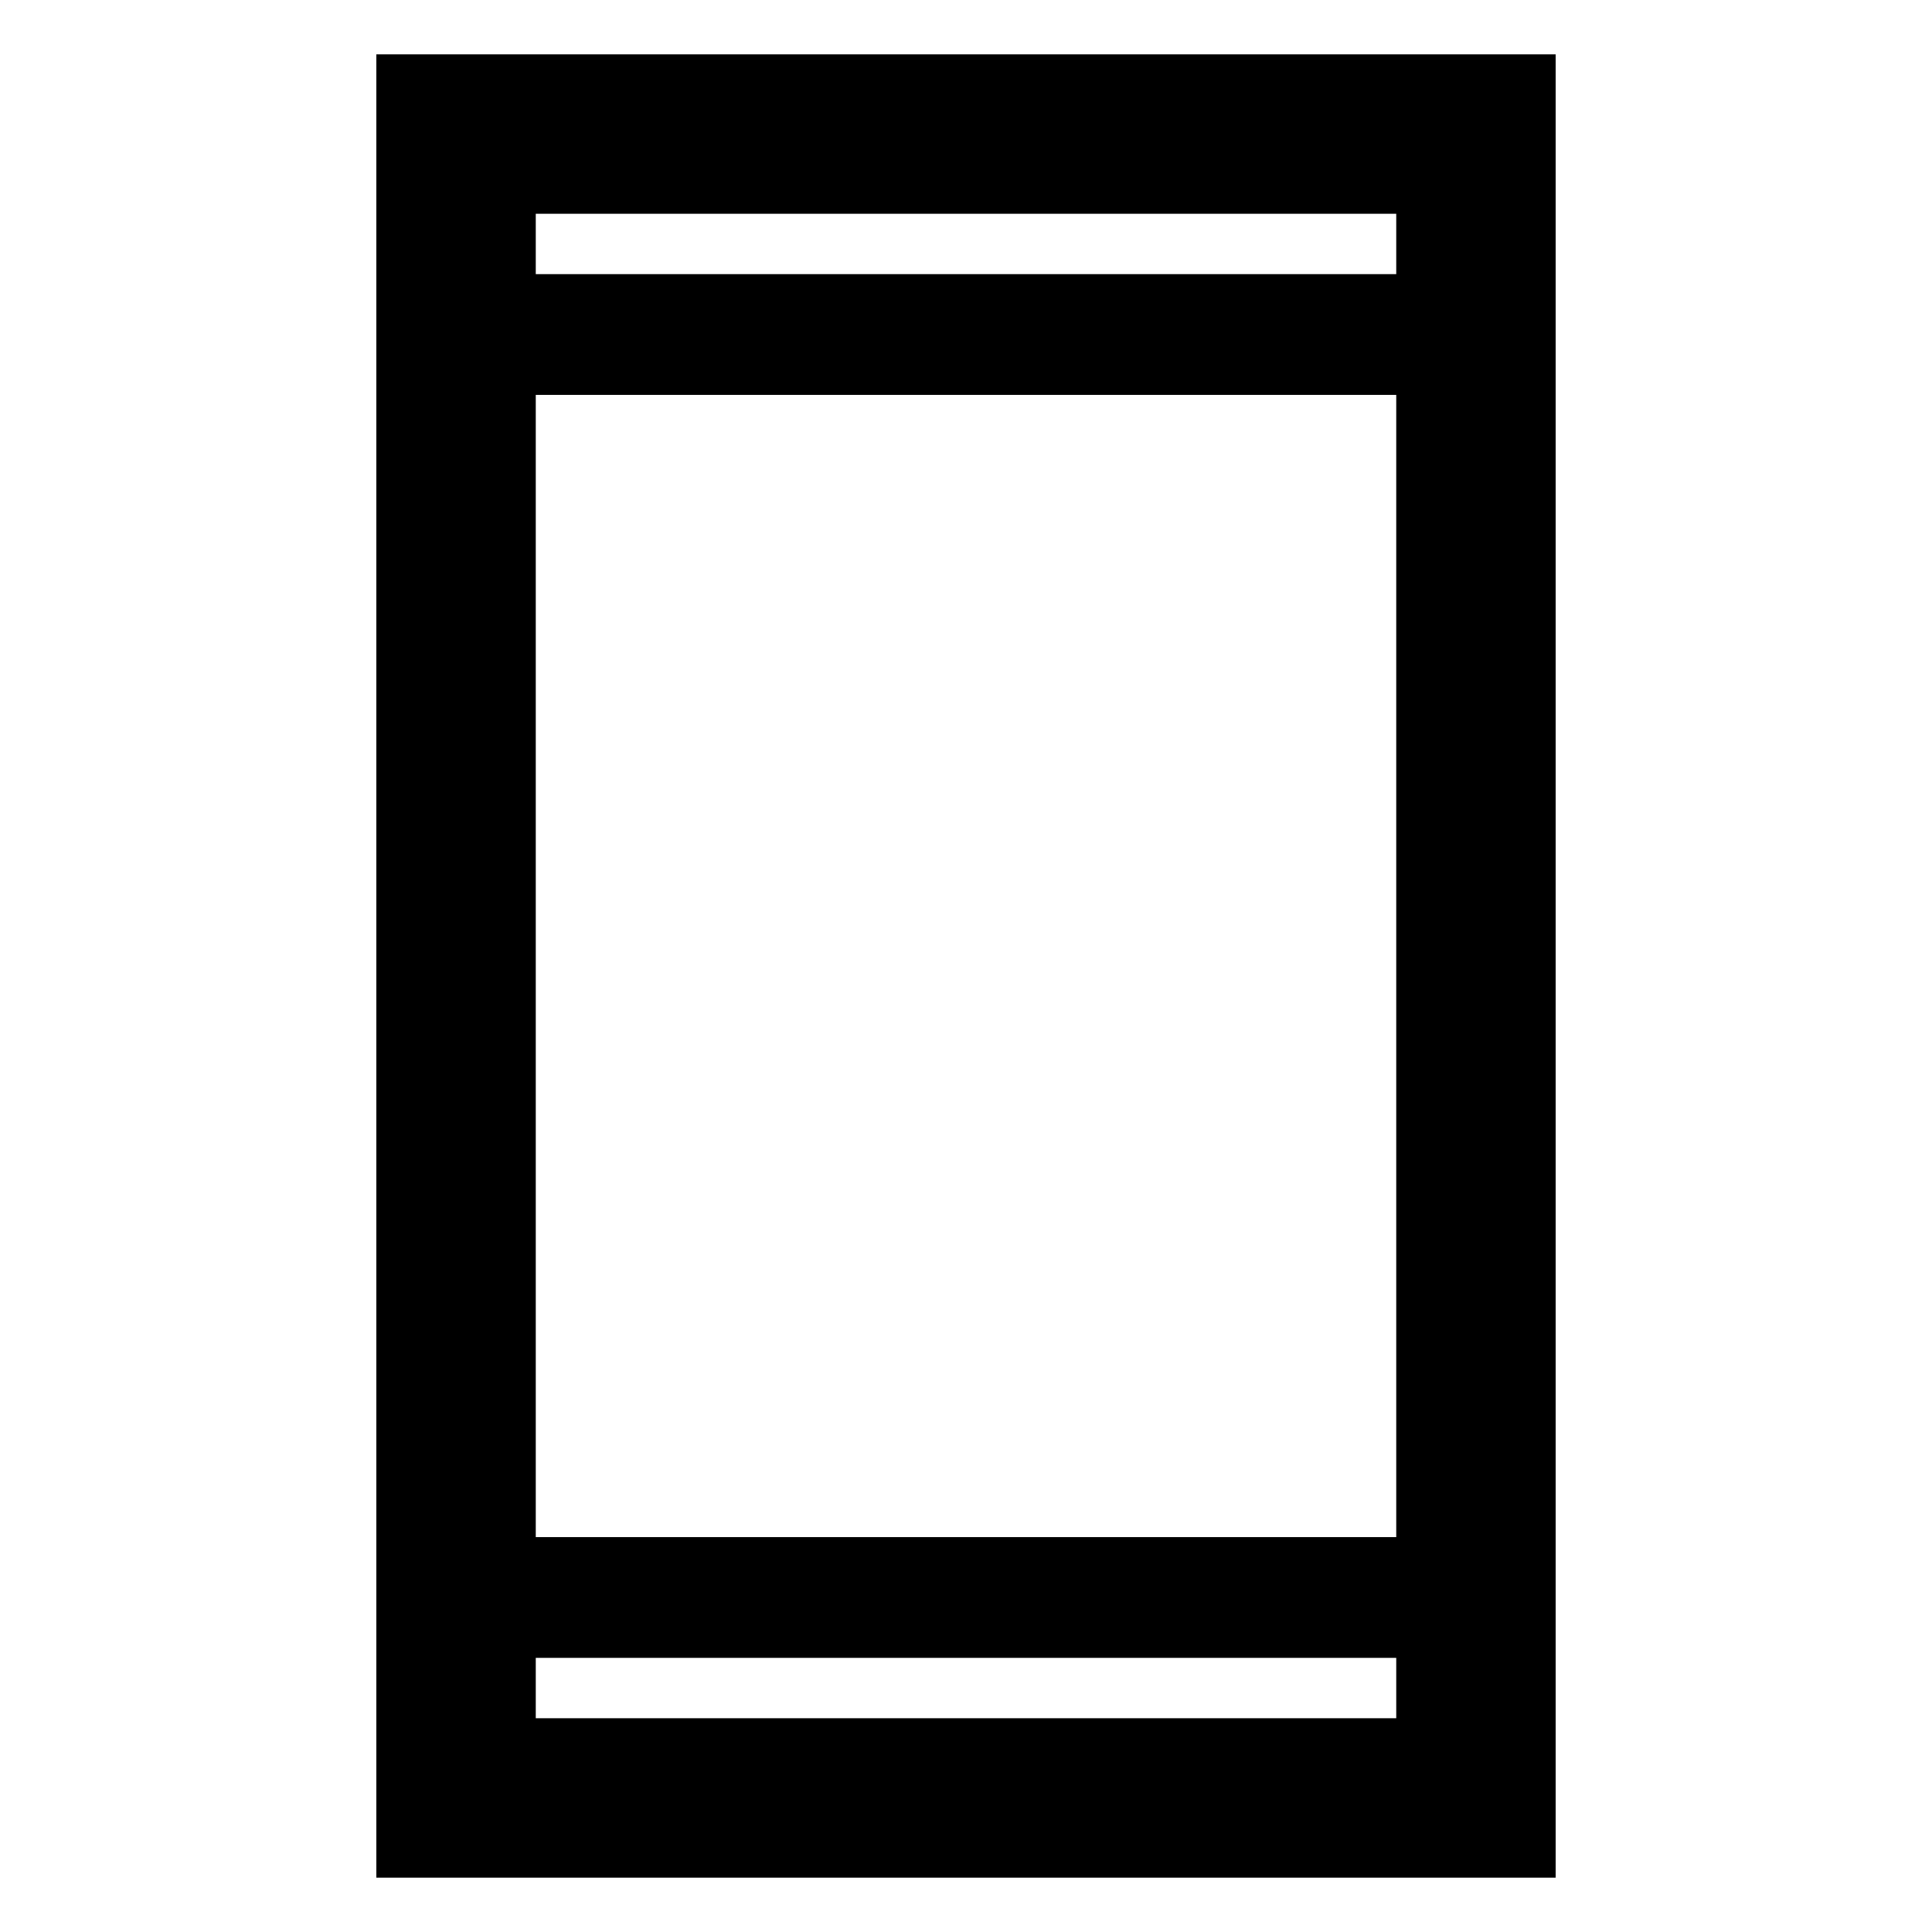 <svg xmlns="http://www.w3.org/2000/svg" width="48" height="48" viewBox="0 -960 960 960"><path d="M186.999-27v-906h586.002v906.002H186.999Zm79.219-109.218v30h427.564v-30H266.218Zm0-60h427.564v-567.564H266.218v567.564Zm0-627.564h427.564v-30H266.218v30Zm0 0v-30 30Zm0 687.564v30-30Z"/></svg>